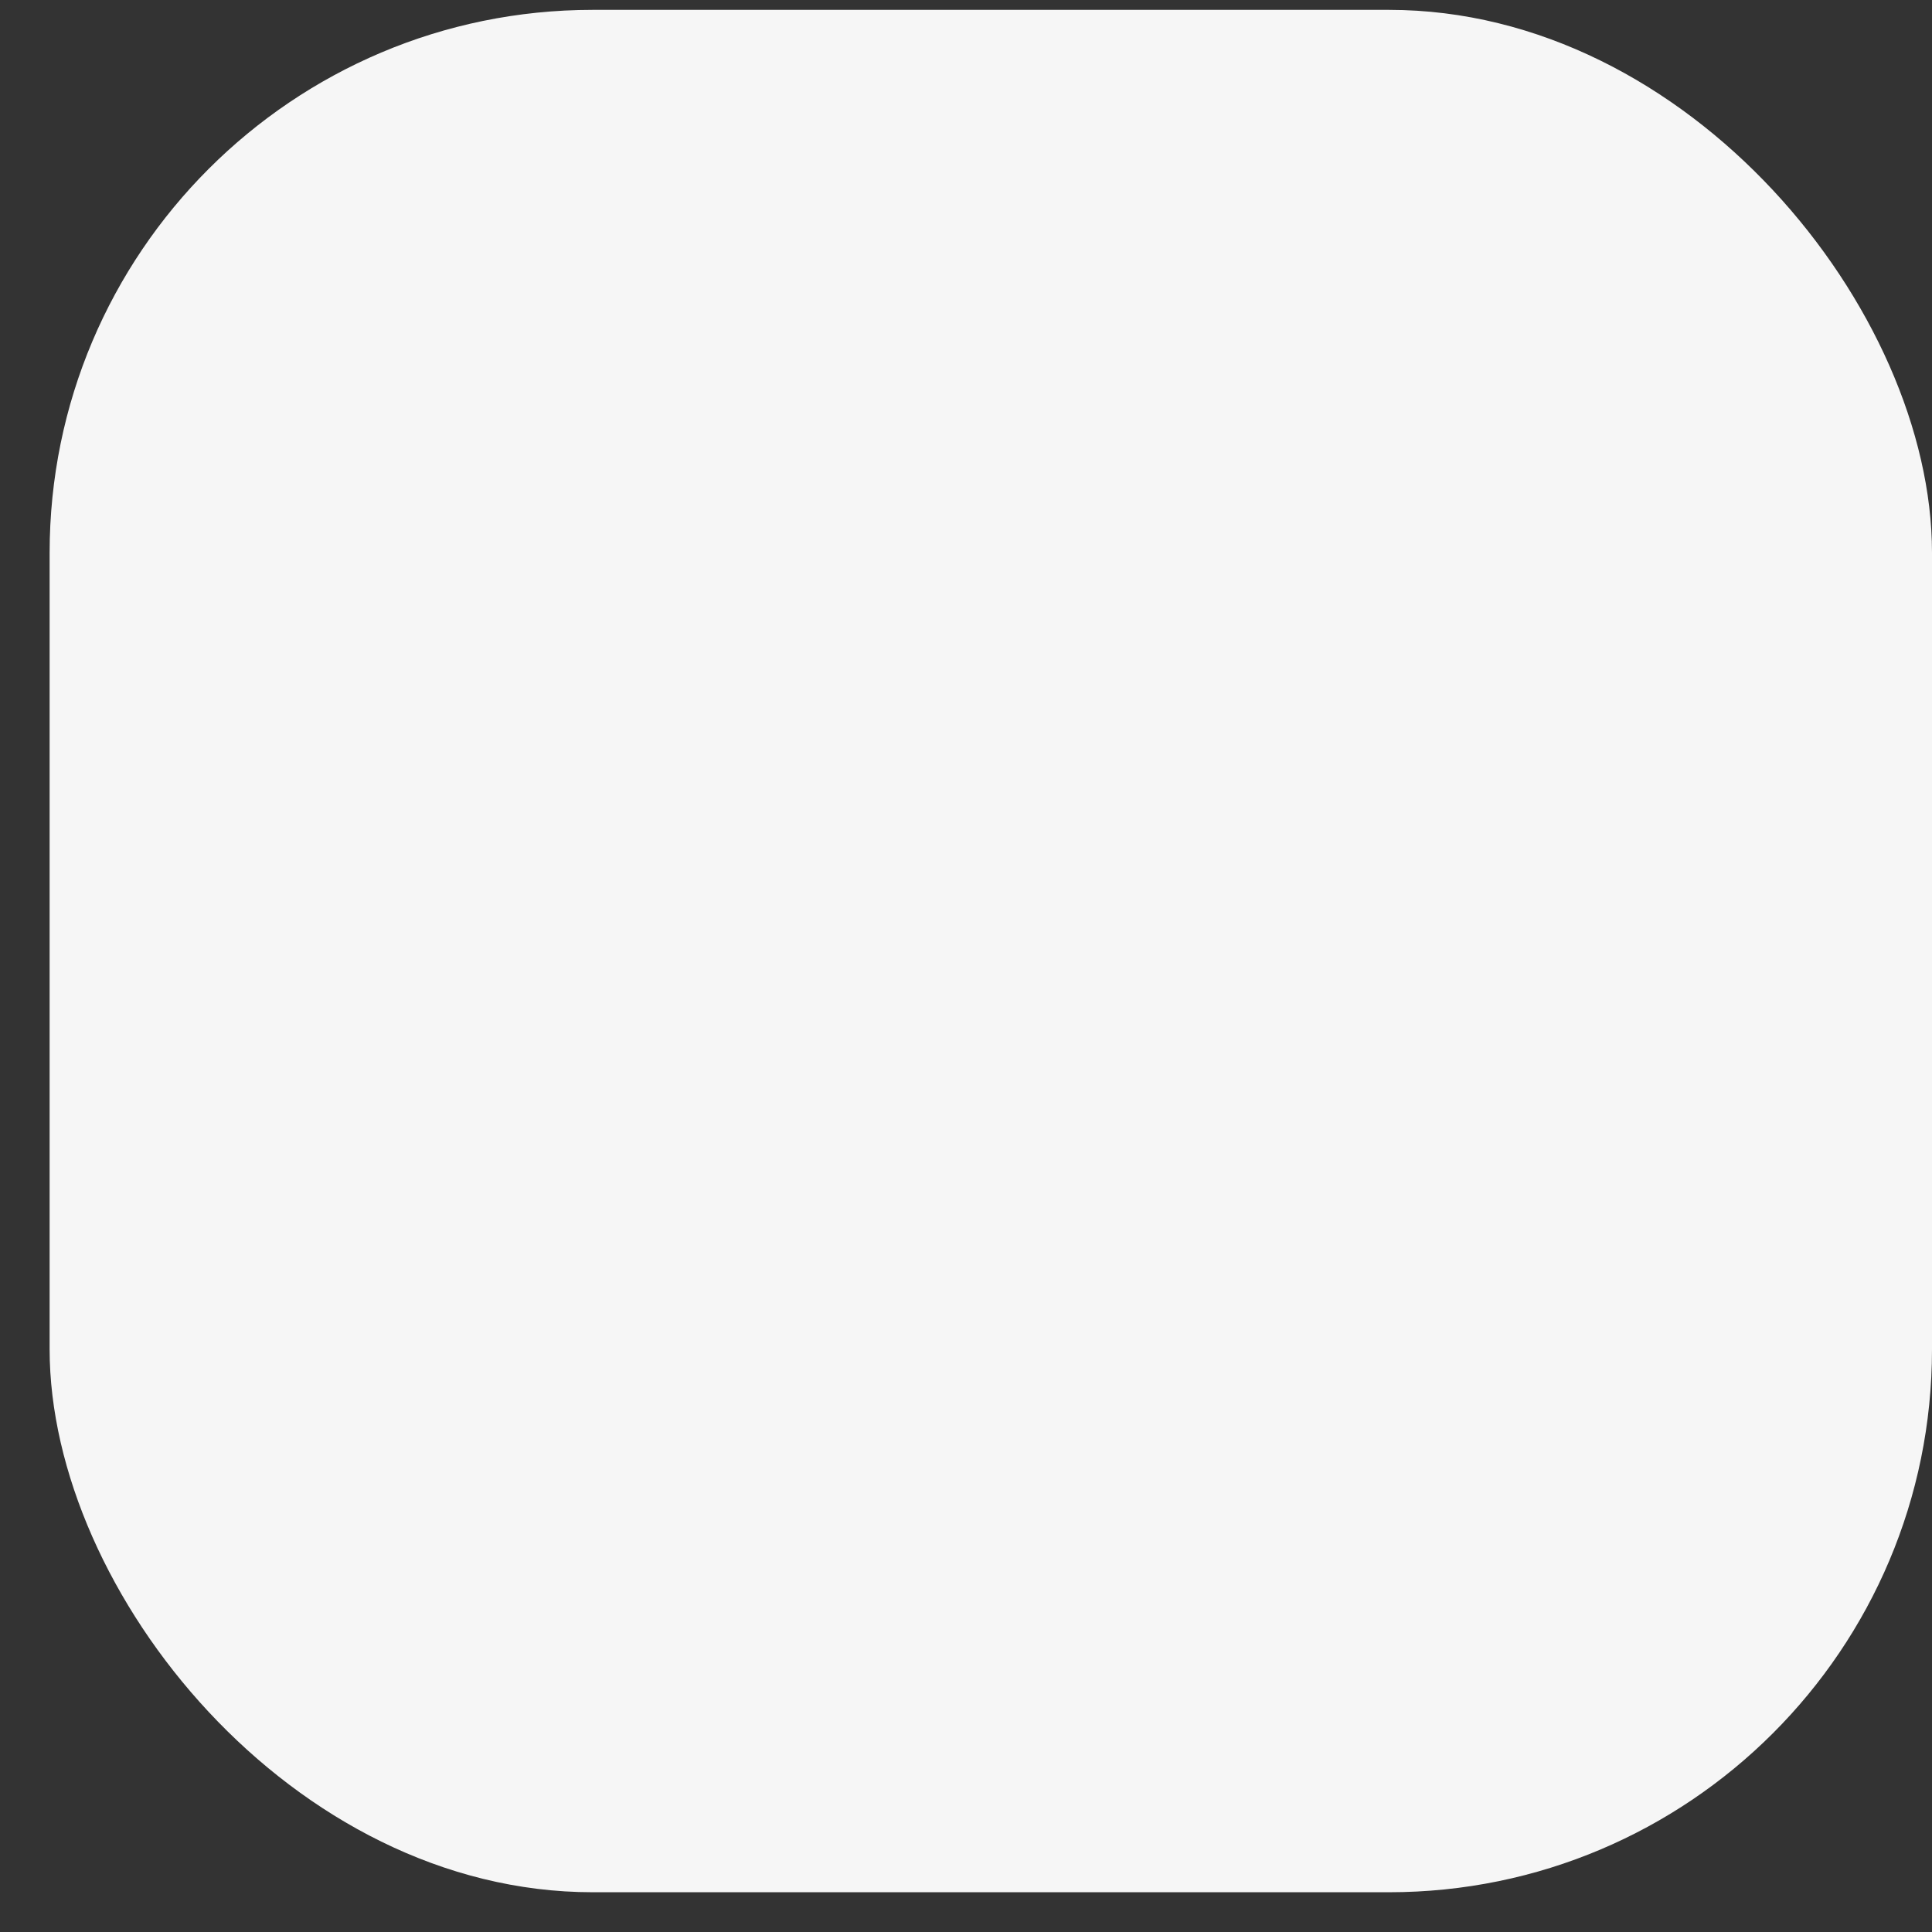 <svg width="38" height="38" viewBox="0 0 38 38" fill="none" xmlns="http://www.w3.org/2000/svg">
<rect x="0" y="0" width="38" height="38" fill="#333333" stroke="none"/>
<rect x="0.976" y="0.194" width="37.024" height="37.024" rx="10.68" fill="#F6F6F6"/>
</svg>
